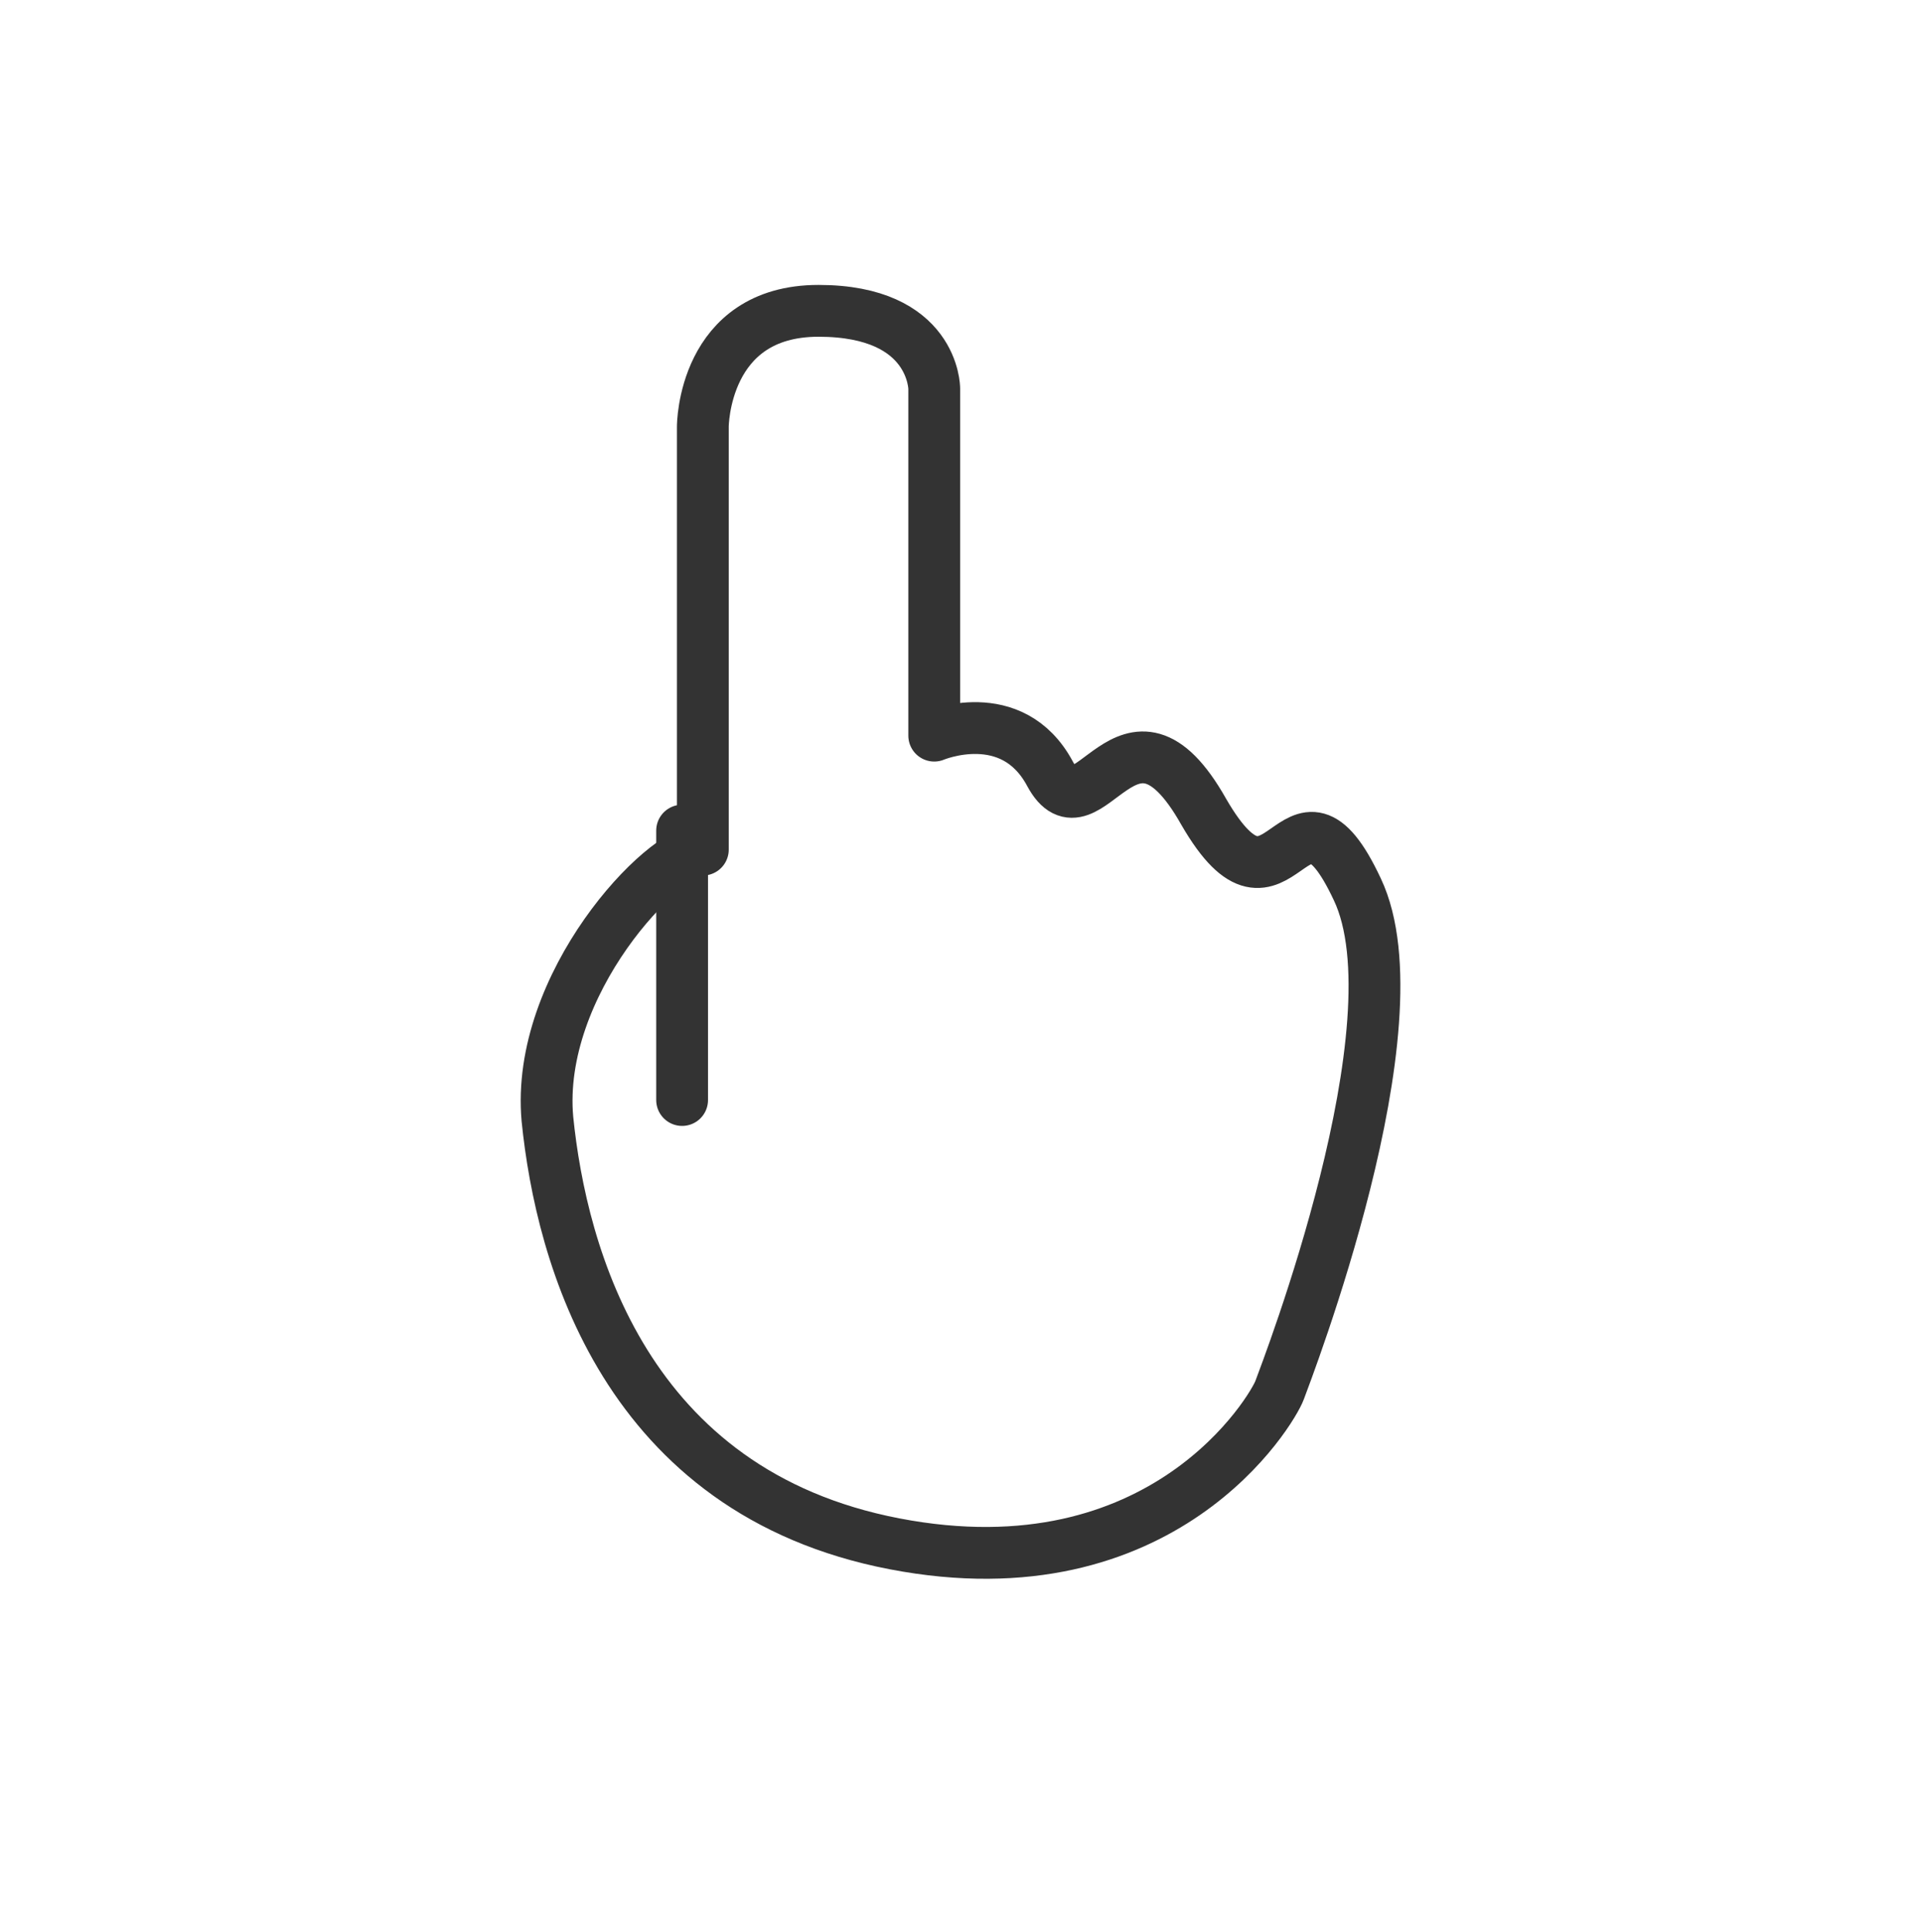 ﻿<?xml version="1.0" encoding="utf-8"?>
<!-- Generator: Adobe Illustrator 19.2.1, SVG Export Plug-In . SVG Version: 6.00 Build 0)  -->
<svg version="1.1" id="Layer_1" xmlns="http://www.w3.org/2000/svg" xmlns:xlink="http://www.w3.org/1999/xlink" x="0px" y="0px"
	 viewBox="0 0 111.3 111.9" style="enable-background:new 0 0 111.3 111.9;" xml:space="preserve">
<style type="text/css">
	.st0{fill:none;stroke:#333333;stroke-width:3;stroke-linecap:round;stroke-linejoin:round;stroke-miterlimit:10;}
</style>
<g id="XMLID_41_">
	<path id="XMLID_43_" class="st0" d="M40.7,49.2V24.7c0,0,0-6.7,6.7-6.7s6.7,4.5,6.7,4.5v20.1c0,0,4.5-1.9,6.7,2.2s4.5-5.6,8.9,2.2
		c4.5,7.8,5.2-3.4,8.9,4.5c3.7,7.8-4.1,27.9-4.5,29s-6.7,11.9-22.3,8.9S32.5,72.7,31.7,64.8C31,57,38.4,49.2,40.7,49.2z"/>
	<line id="XMLID_42_" class="st0" x1="39.5" y1="48.1" x2="39.5" y2="63.7"/>
</g>
</svg>
